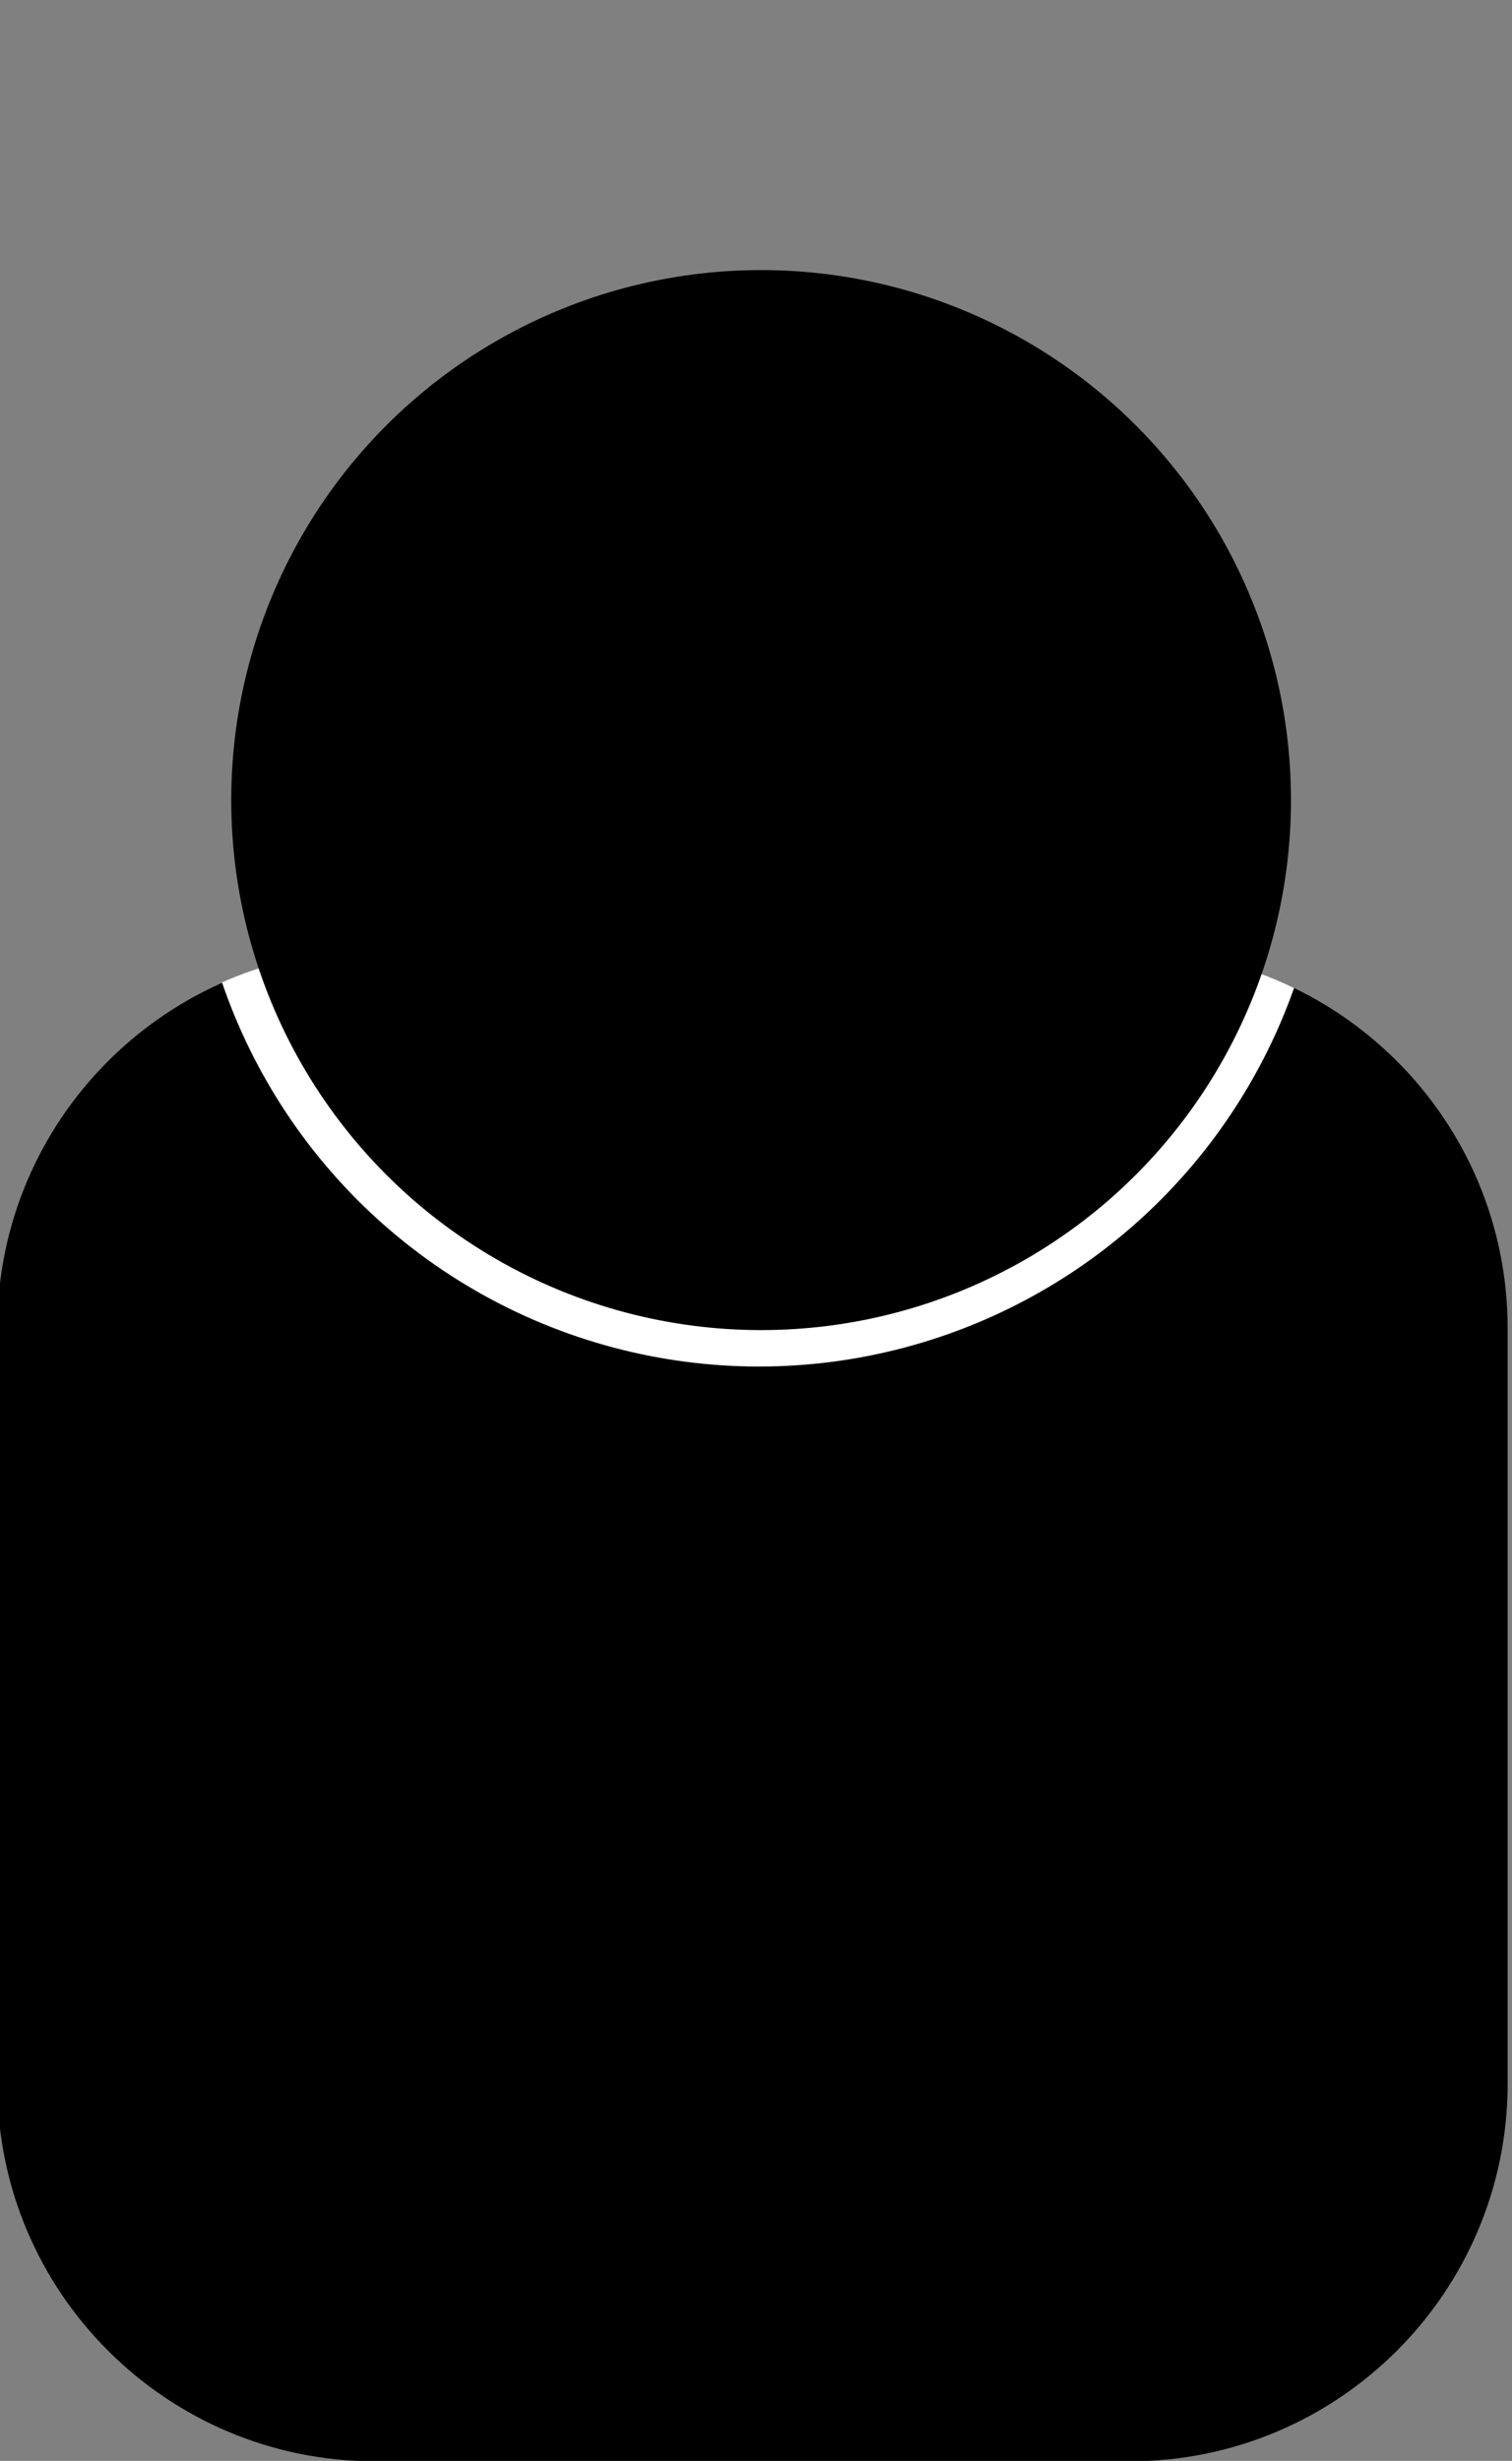 <?xml version="1.0" encoding="UTF-8" standalone="no"?>
<!DOCTYPE svg PUBLIC "-//W3C//DTD SVG 1.1//EN" "http://www.w3.org/Graphics/SVG/1.1/DTD/svg11.dtd">
<svg width="100%" height="100%" viewBox="0 0 118 192" version="1.1" xmlns="http://www.w3.org/2000/svg" xmlns:xlink="http://www.w3.org/1999/xlink" xml:space="preserve" xmlns:serif="http://www.serif.com/" style="fill-rule:evenodd;clip-rule:evenodd;stroke-linejoin:round;stroke-miterlimit:2;">
    <rect x="0" y="0" width="118" height="192" fill="#808080" stroke="none"/>
    <g transform="matrix(1,0,0,1,-236,-103)">
        <g id="body" transform="matrix(1,0,0,1,0,-1.091)">
            <path d="M353.66,207.724C353.66,191.46 340.457,178.256 324.193,178.256L265.259,178.256C248.995,178.256 235.792,191.46 235.792,207.724L235.792,266.658C235.792,282.921 248.995,296.125 265.259,296.125L324.193,296.125C340.457,296.125 353.66,282.921 353.66,266.658L353.66,207.724Z"/>
        </g>
        <g id="head">
            <g id="head1" serif:id="head" transform="matrix(1.494,0,0,1.494,-103.346,-60.228)">
                <clipPath id="_clip1">
                    <path d="M305.864,178.604C305.864,167.719 297.027,158.882 286.142,158.882L246.699,158.882C235.814,158.882 226.977,167.719 226.977,178.604L226.977,218.047C226.977,228.932 235.814,237.769 246.699,237.769L286.142,237.769C297.027,237.769 305.864,228.932 305.864,218.047L305.864,178.604Z"/>
                </clipPath>
                <g clip-path="url(#_clip1)">
                    <circle cx="266.788" cy="150.977" r="29.643" style="fill:white;"/>
                </g>
            </g>
            <g id="head2" serif:id="head" transform="matrix(1.395,0,0,1.395,-76.771,-45.189)">
                <circle cx="266.788" cy="150.977" r="29.643"/>
            </g>
        </g>
    </g>
</svg>
